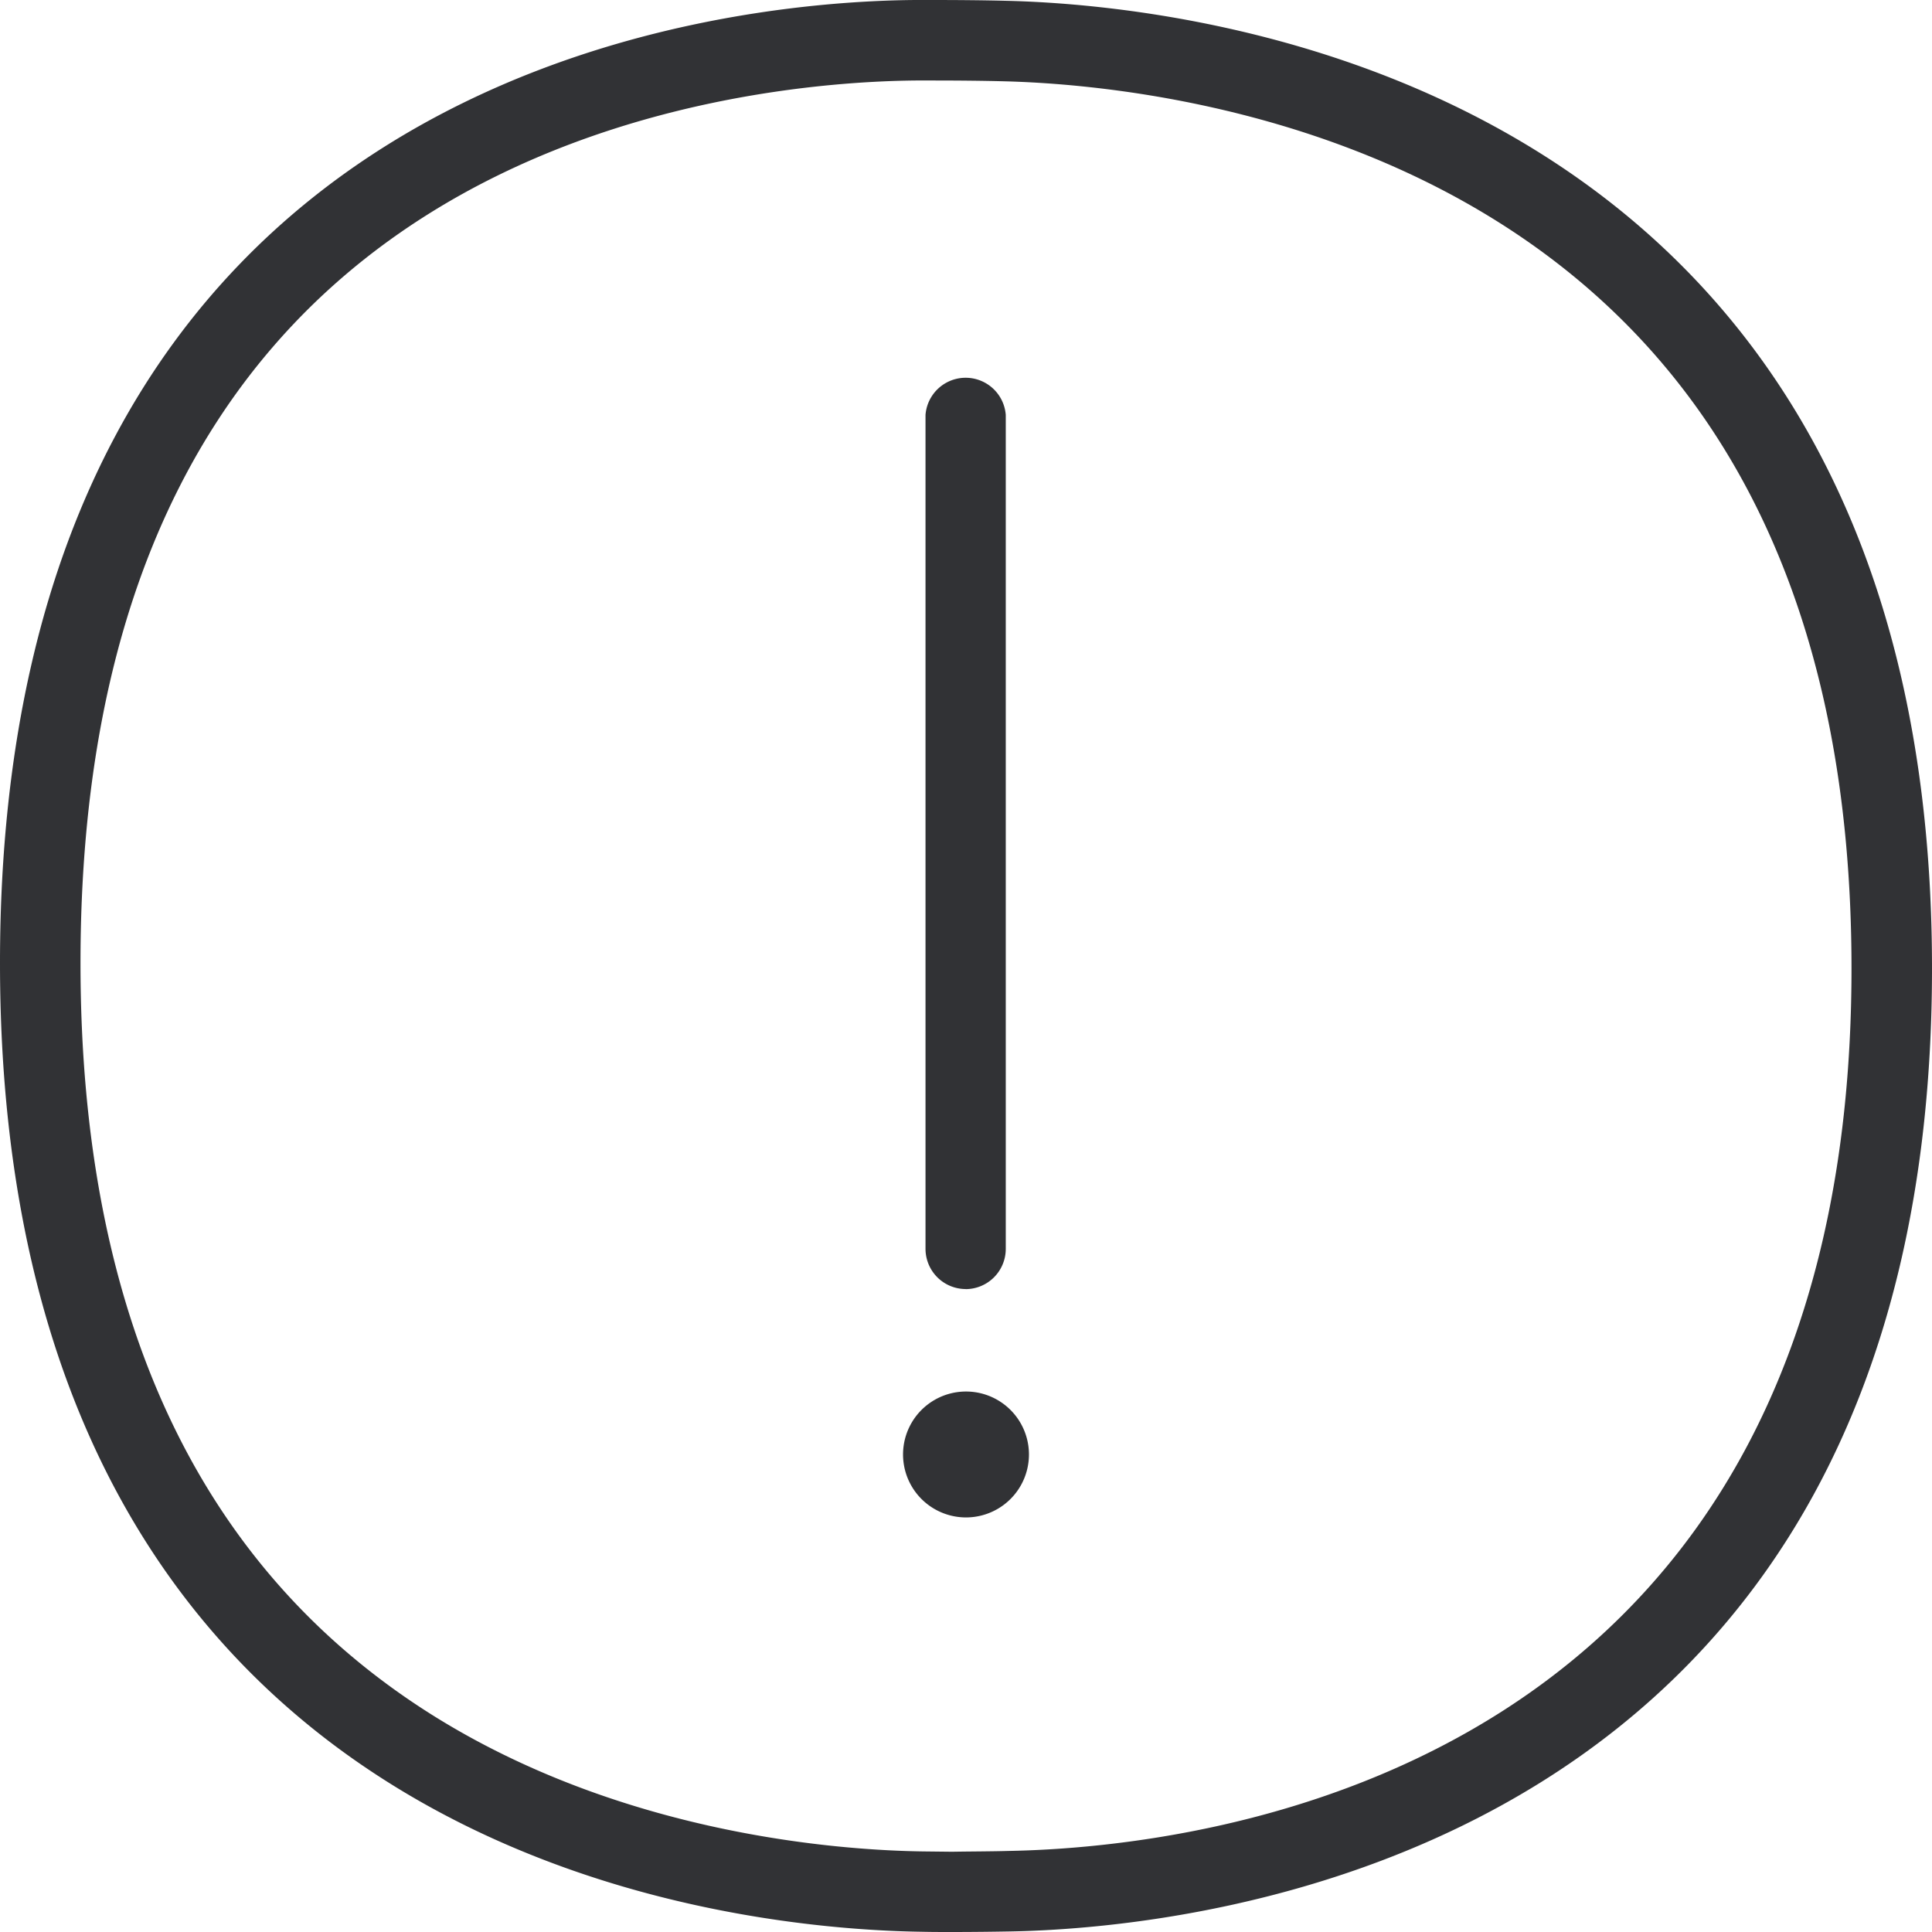 <svg width="24" height="24" viewBox="0 0 24 24" xmlns="http://www.w3.org/2000/svg"><path d="M12.53 22.993C14.984 22.948 23 22.023 23 12.03c0-4.327-1.48-7.448-4.399-9.279-2.384-1.495-5.075-1.714-6.123-1.741-.27-.007-.58-.01-.881-.01h-.222c-1.041.01-3.715.187-6.065 1.666C2.448 4.467 1 7.595 1 11.962c0 4.375 1.466 7.51 4.355 9.333 2.37 1.493 5.064 1.69 6.112 1.704l.359.004c.246-.004.492-.004.703-.01zM12.501.01C14.852.065 24 .994 24 12.03c0 11.062-9.159 11.922-11.45 11.963-.219.004-.471.007-.724.007-.127 0-.253 0-.376-.003C9.04 23.962 0 23.092 0 11.962 0 .847 8.957.02 11.365 0h.232c.307 0 .628.003.905.01zm-.505 16.003a.5.5 0 01-.499-.5V5.154a.5.5 0 01.997 0v10.36a.5.5 0 01-.498.5zM12 17.286a.782.782 0 110 1.564.782.782 0 010-1.564z" fill="#313235" fill-rule="nonzero"/></svg>